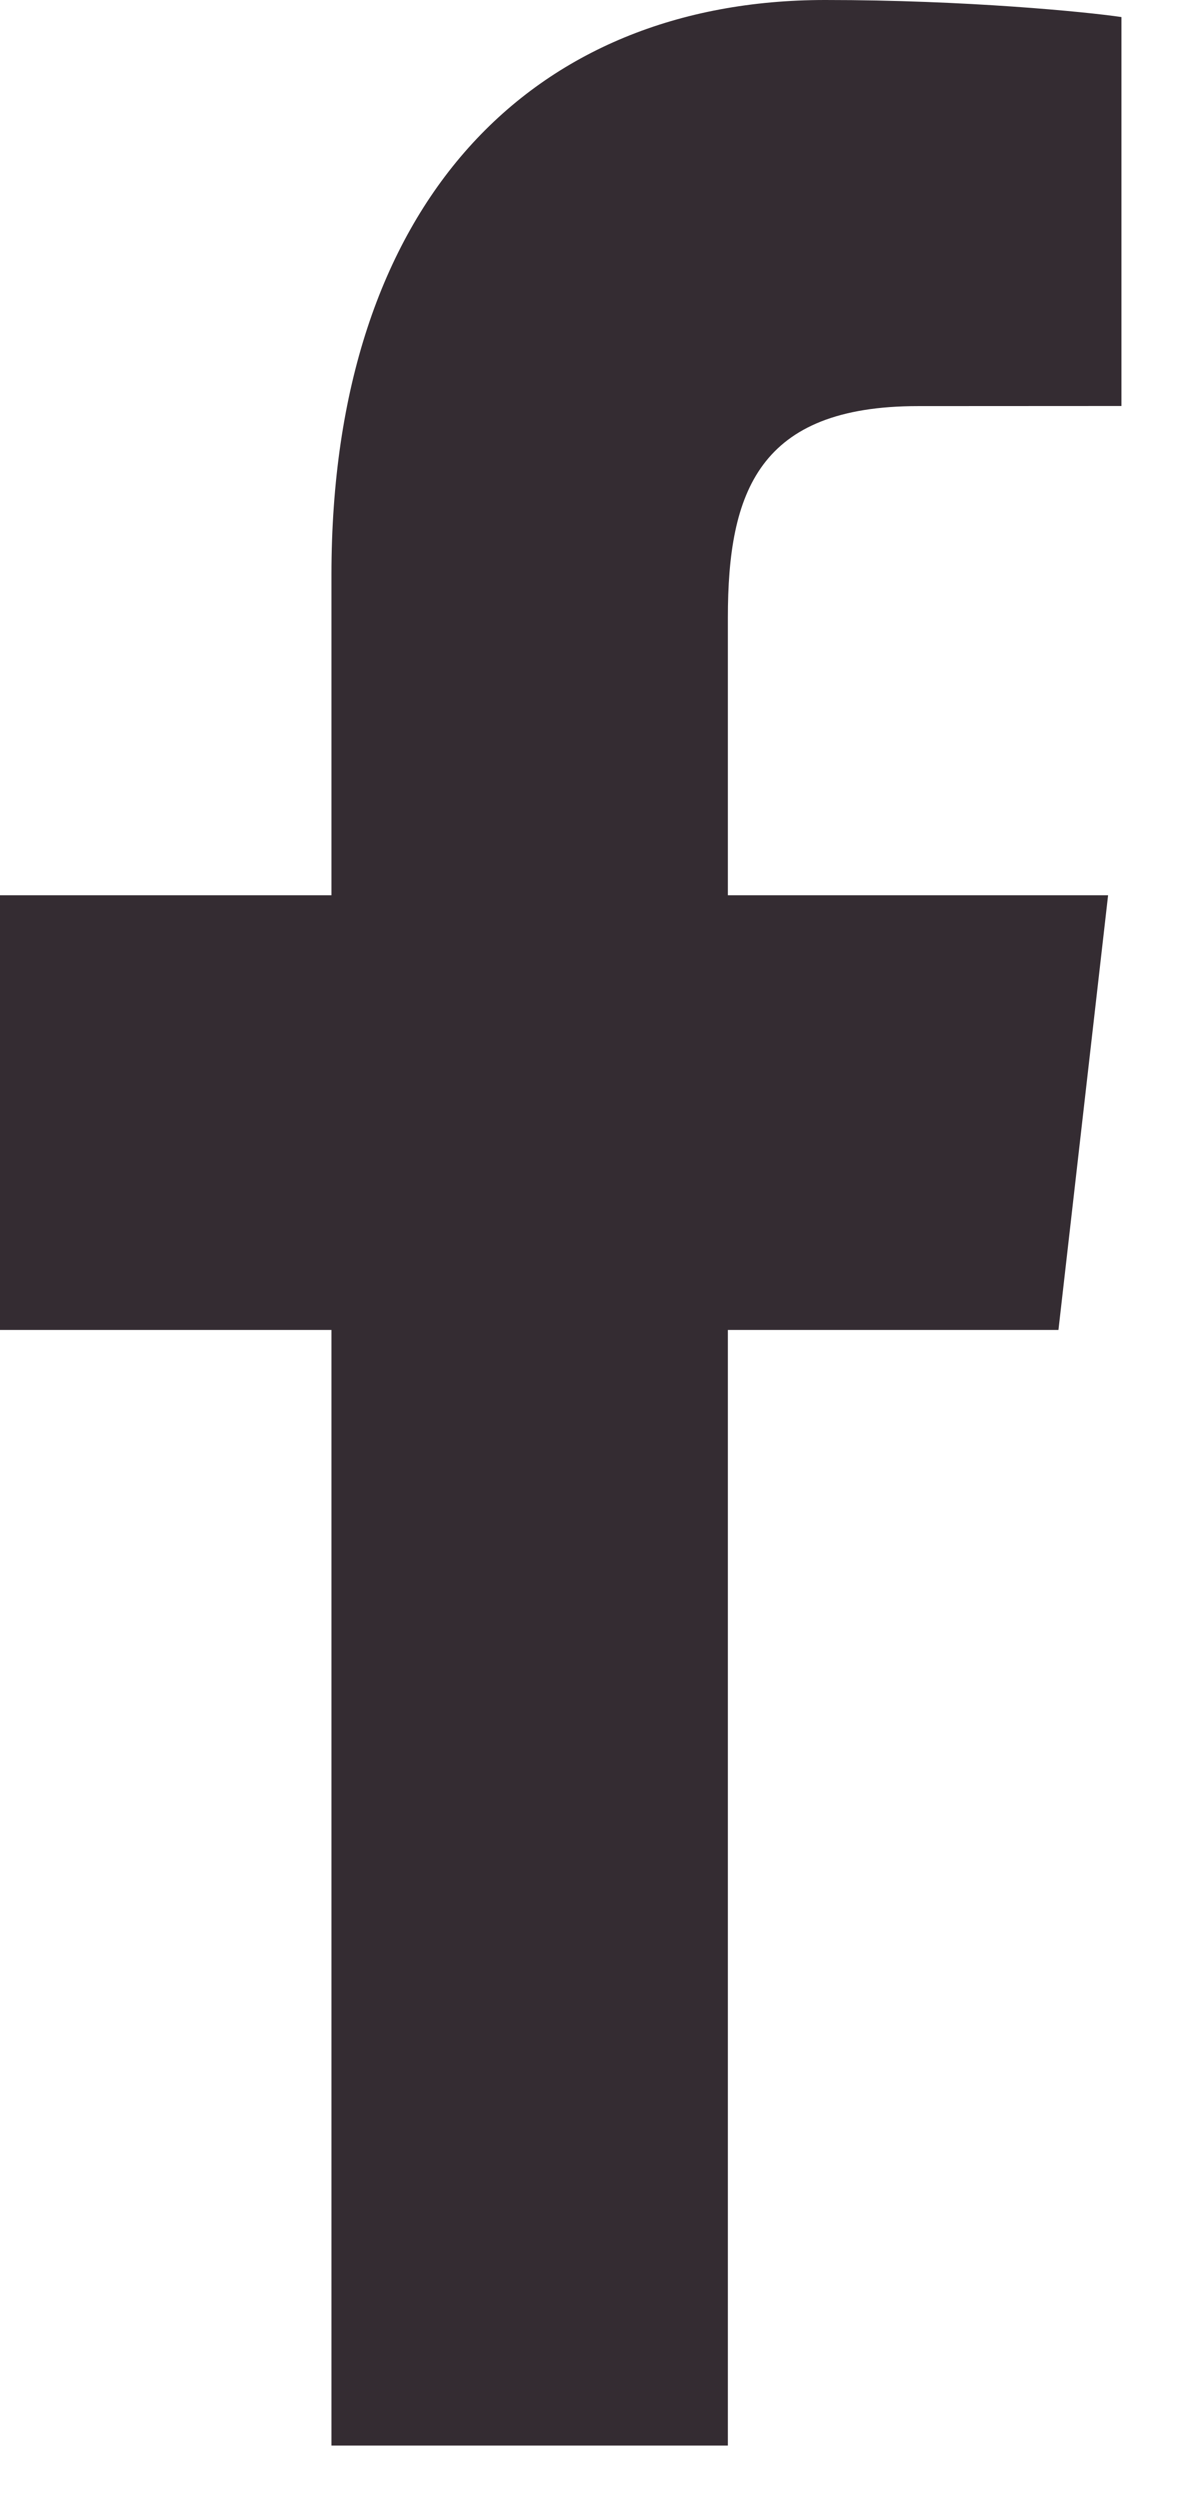 <svg width="11" height="23" viewBox="0 0 11 23" fill="none" 
  xmlns="http://www.w3.org/2000/svg">
  <path fill-rule="evenodd" clip-rule="evenodd" d="M6.7 22.498V12.235H9.743L10.2 8.236H6.7V5.682C6.7 4.525 6.984 3.736 8.451 3.736L10.323 3.735V0.157C9.999 0.109 8.888 0 7.596 0C4.898 0 3.051 1.864 3.051 5.287V8.236H0V12.235H3.051V22.498H6.7Z" fill="#342C32"/>
</svg>
